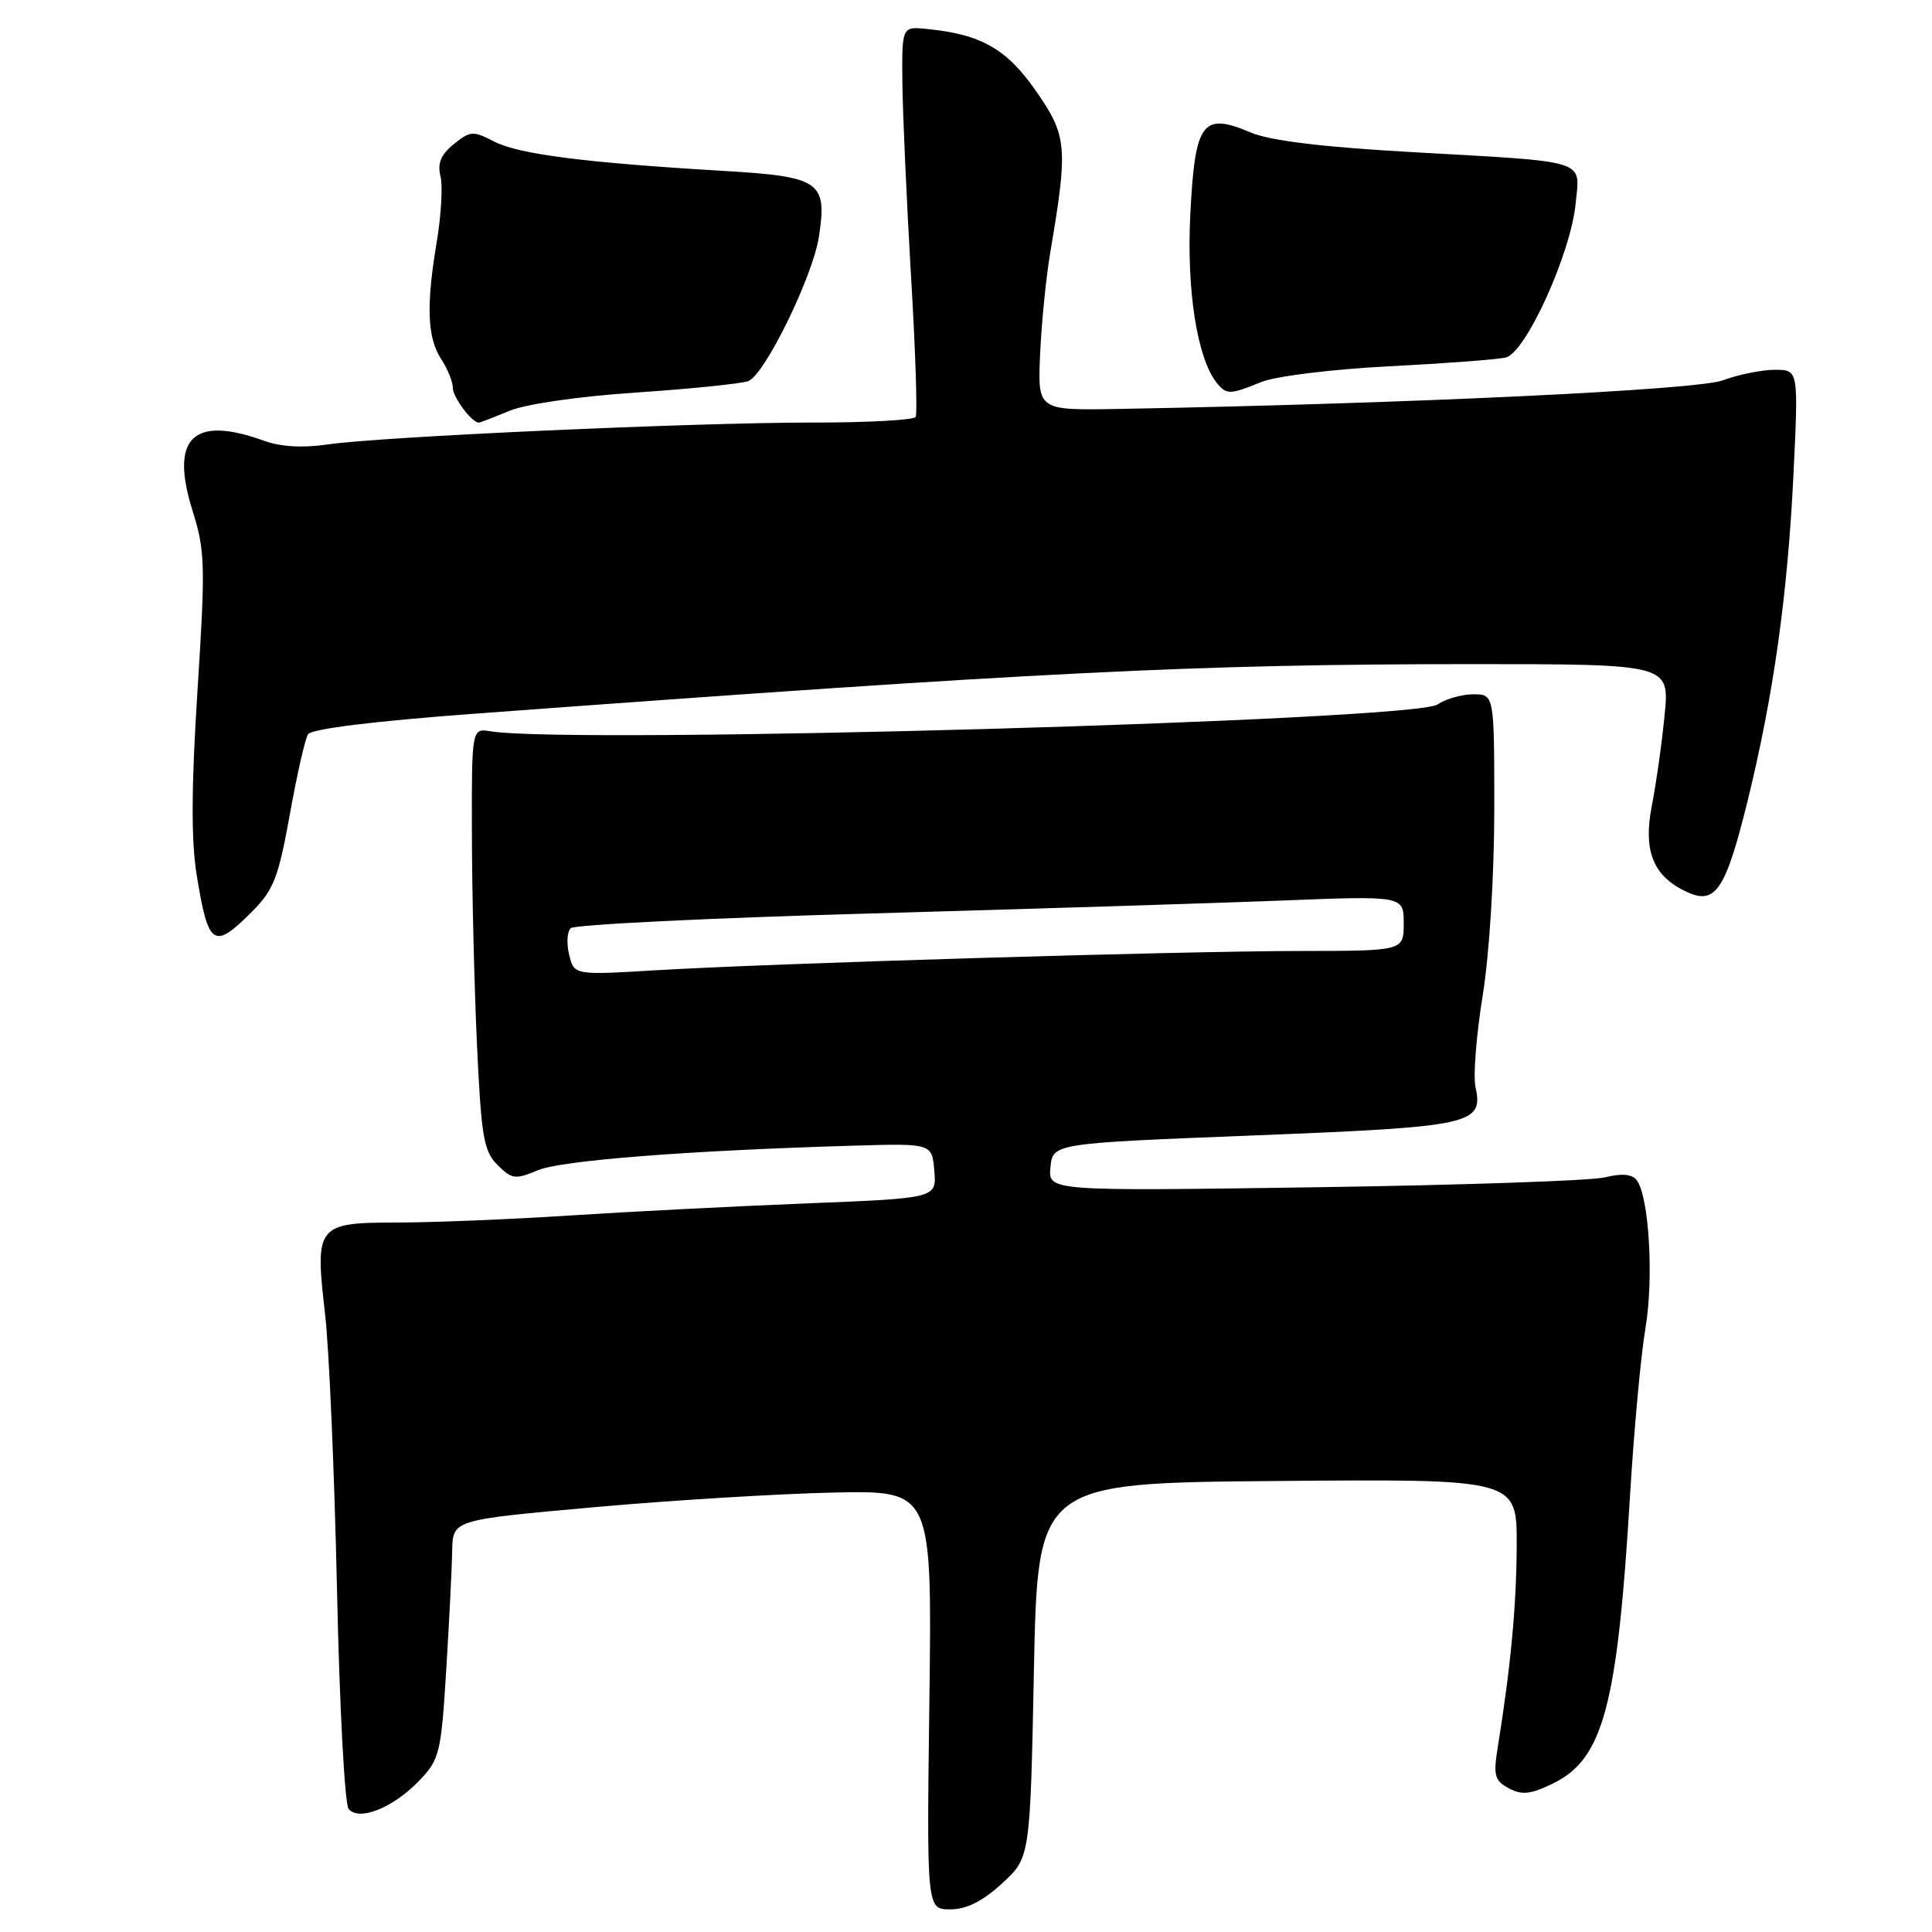 <?xml version="1.0" encoding="UTF-8" standalone="no"?>
<!DOCTYPE svg PUBLIC "-//W3C//DTD SVG 1.1//EN" "http://www.w3.org/Graphics/SVG/1.1/DTD/svg11.dtd" >
<svg xmlns="http://www.w3.org/2000/svg" xmlns:xlink="http://www.w3.org/1999/xlink" version="1.1" viewBox="0 0 256 256">
 <g >
 <path fill="currentColor"
d=" M 132.76 249.58 C 136.50 246.16 136.50 246.16 137.00 221.33 C 137.50 196.50 137.50 196.50 169.25 196.24 C 201.00 195.97 201.00 195.97 200.97 204.74 C 200.94 212.77 200.19 220.81 198.44 231.65 C 197.86 235.26 198.06 235.96 199.93 236.96 C 201.67 237.89 202.82 237.76 205.80 236.31 C 212.43 233.07 214.31 226.07 215.98 198.28 C 216.50 189.60 217.42 179.57 218.03 176.00 C 219.16 169.32 218.50 158.40 216.84 156.34 C 216.22 155.57 214.83 155.46 212.70 156.00 C 210.94 156.45 193.61 157.04 174.19 157.32 C 138.89 157.83 138.89 157.83 139.19 154.67 C 139.50 151.50 139.50 151.50 166.16 150.45 C 195.07 149.31 196.59 148.98 195.51 144.04 C 195.19 142.58 195.62 137.14 196.46 131.95 C 197.35 126.43 197.99 116.15 198.00 107.25 C 198.00 92.00 198.00 92.00 195.22 92.00 C 193.69 92.00 191.56 92.61 190.47 93.35 C 187.32 95.51 75.88 98.66 65.00 96.90 C 62.50 96.50 62.50 96.50 62.53 110.50 C 62.54 118.20 62.85 130.75 63.20 138.39 C 63.77 150.63 64.09 152.54 65.92 154.36 C 67.82 156.26 68.28 156.32 71.25 155.07 C 74.38 153.76 90.96 152.46 113.00 151.81 C 123.50 151.50 123.50 151.50 123.80 155.13 C 124.11 158.77 124.11 158.77 106.80 159.46 C 97.29 159.84 83.20 160.56 75.50 161.06 C 67.80 161.56 57.58 161.98 52.79 161.99 C 41.94 162.00 41.71 162.29 43.07 174.09 C 43.61 178.71 44.31 195.10 44.65 210.50 C 44.98 225.90 45.67 239.03 46.19 239.68 C 47.54 241.38 52.09 239.56 55.57 235.93 C 58.25 233.12 58.45 232.30 59.13 221.23 C 59.53 214.78 59.88 207.67 59.92 205.44 C 60.00 201.39 60.00 201.39 78.75 199.71 C 89.06 198.79 103.35 197.92 110.50 197.77 C 123.50 197.50 123.50 197.50 123.15 225.25 C 122.79 253.00 122.79 253.00 125.91 253.00 C 128.07 253.00 130.18 251.94 132.76 249.58 Z  M 33.44 120.75 C 36.25 117.93 36.91 116.23 38.39 107.98 C 39.33 102.74 40.42 97.93 40.81 97.30 C 41.26 96.58 49.52 95.56 63.01 94.56 C 137.86 89.03 158.44 88.01 194.87 88.00 C 221.23 88.00 221.23 88.00 220.57 94.75 C 220.21 98.46 219.44 103.89 218.87 106.80 C 217.70 112.82 219.08 116.17 223.59 118.22 C 227.31 119.92 228.66 117.88 231.53 106.28 C 234.99 92.23 236.87 78.88 237.65 62.75 C 238.31 49.00 238.31 49.00 235.17 49.00 C 233.45 49.00 230.34 49.63 228.27 50.40 C 224.81 51.68 186.39 53.50 148.00 54.19 C 137.50 54.37 137.50 54.37 137.82 46.94 C 138.00 42.85 138.60 36.80 139.16 33.50 C 141.54 19.46 141.41 18.00 137.28 12.07 C 133.38 6.47 130.02 4.55 122.85 3.84 C 119.50 3.50 119.50 3.50 119.57 11.00 C 119.62 15.12 120.13 26.60 120.71 36.50 C 121.30 46.40 121.58 54.84 121.33 55.25 C 121.08 55.66 114.95 56.00 107.69 55.99 C 91.84 55.99 50.52 57.85 43.44 58.89 C 40.12 59.38 37.19 59.21 34.94 58.39 C 25.55 55.00 22.48 58.04 25.52 67.69 C 27.18 72.98 27.23 74.91 26.17 91.48 C 25.35 104.27 25.32 111.37 26.06 115.93 C 27.61 125.46 28.30 125.91 33.44 120.75 Z  M 67.47 54.45 C 69.64 53.54 76.68 52.52 84.35 52.01 C 91.58 51.52 98.24 50.84 99.15 50.50 C 101.34 49.66 107.73 36.58 108.52 31.32 C 109.62 24.04 108.68 23.40 95.80 22.64 C 77.52 21.56 68.70 20.43 65.49 18.76 C 62.69 17.31 62.31 17.33 60.13 19.10 C 58.43 20.47 57.94 21.64 58.36 23.32 C 58.69 24.59 58.46 28.53 57.87 32.07 C 56.45 40.51 56.61 44.76 58.47 47.60 C 59.31 48.88 60.00 50.59 60.00 51.39 C 60.00 52.64 62.52 56.00 63.45 56.00 C 63.62 56.00 65.43 55.30 67.47 54.45 Z  M 167.13 50.62 C 169.01 49.85 176.46 48.93 184.00 48.54 C 191.43 48.16 198.41 47.64 199.52 47.37 C 202.17 46.75 208.14 33.59 208.78 26.98 C 209.35 21.04 210.80 21.50 187.00 20.15 C 175.13 19.48 168.29 18.64 165.73 17.56 C 159.34 14.84 158.36 16.14 157.73 28.21 C 157.20 38.37 158.61 47.47 161.24 50.75 C 162.50 52.32 162.99 52.31 167.13 50.62 Z  M 75.42 126.53 C 75.05 125.06 75.14 123.47 75.62 122.99 C 76.11 122.52 93.82 121.65 115.00 121.05 C 136.18 120.45 160.81 119.68 169.75 119.33 C 186.00 118.69 186.00 118.69 186.00 122.35 C 186.00 126.00 186.00 126.00 172.25 126.01 C 156.23 126.03 102.35 127.64 86.80 128.57 C 76.09 129.21 76.09 129.21 75.42 126.53 Z "/>
</g>
</svg>
